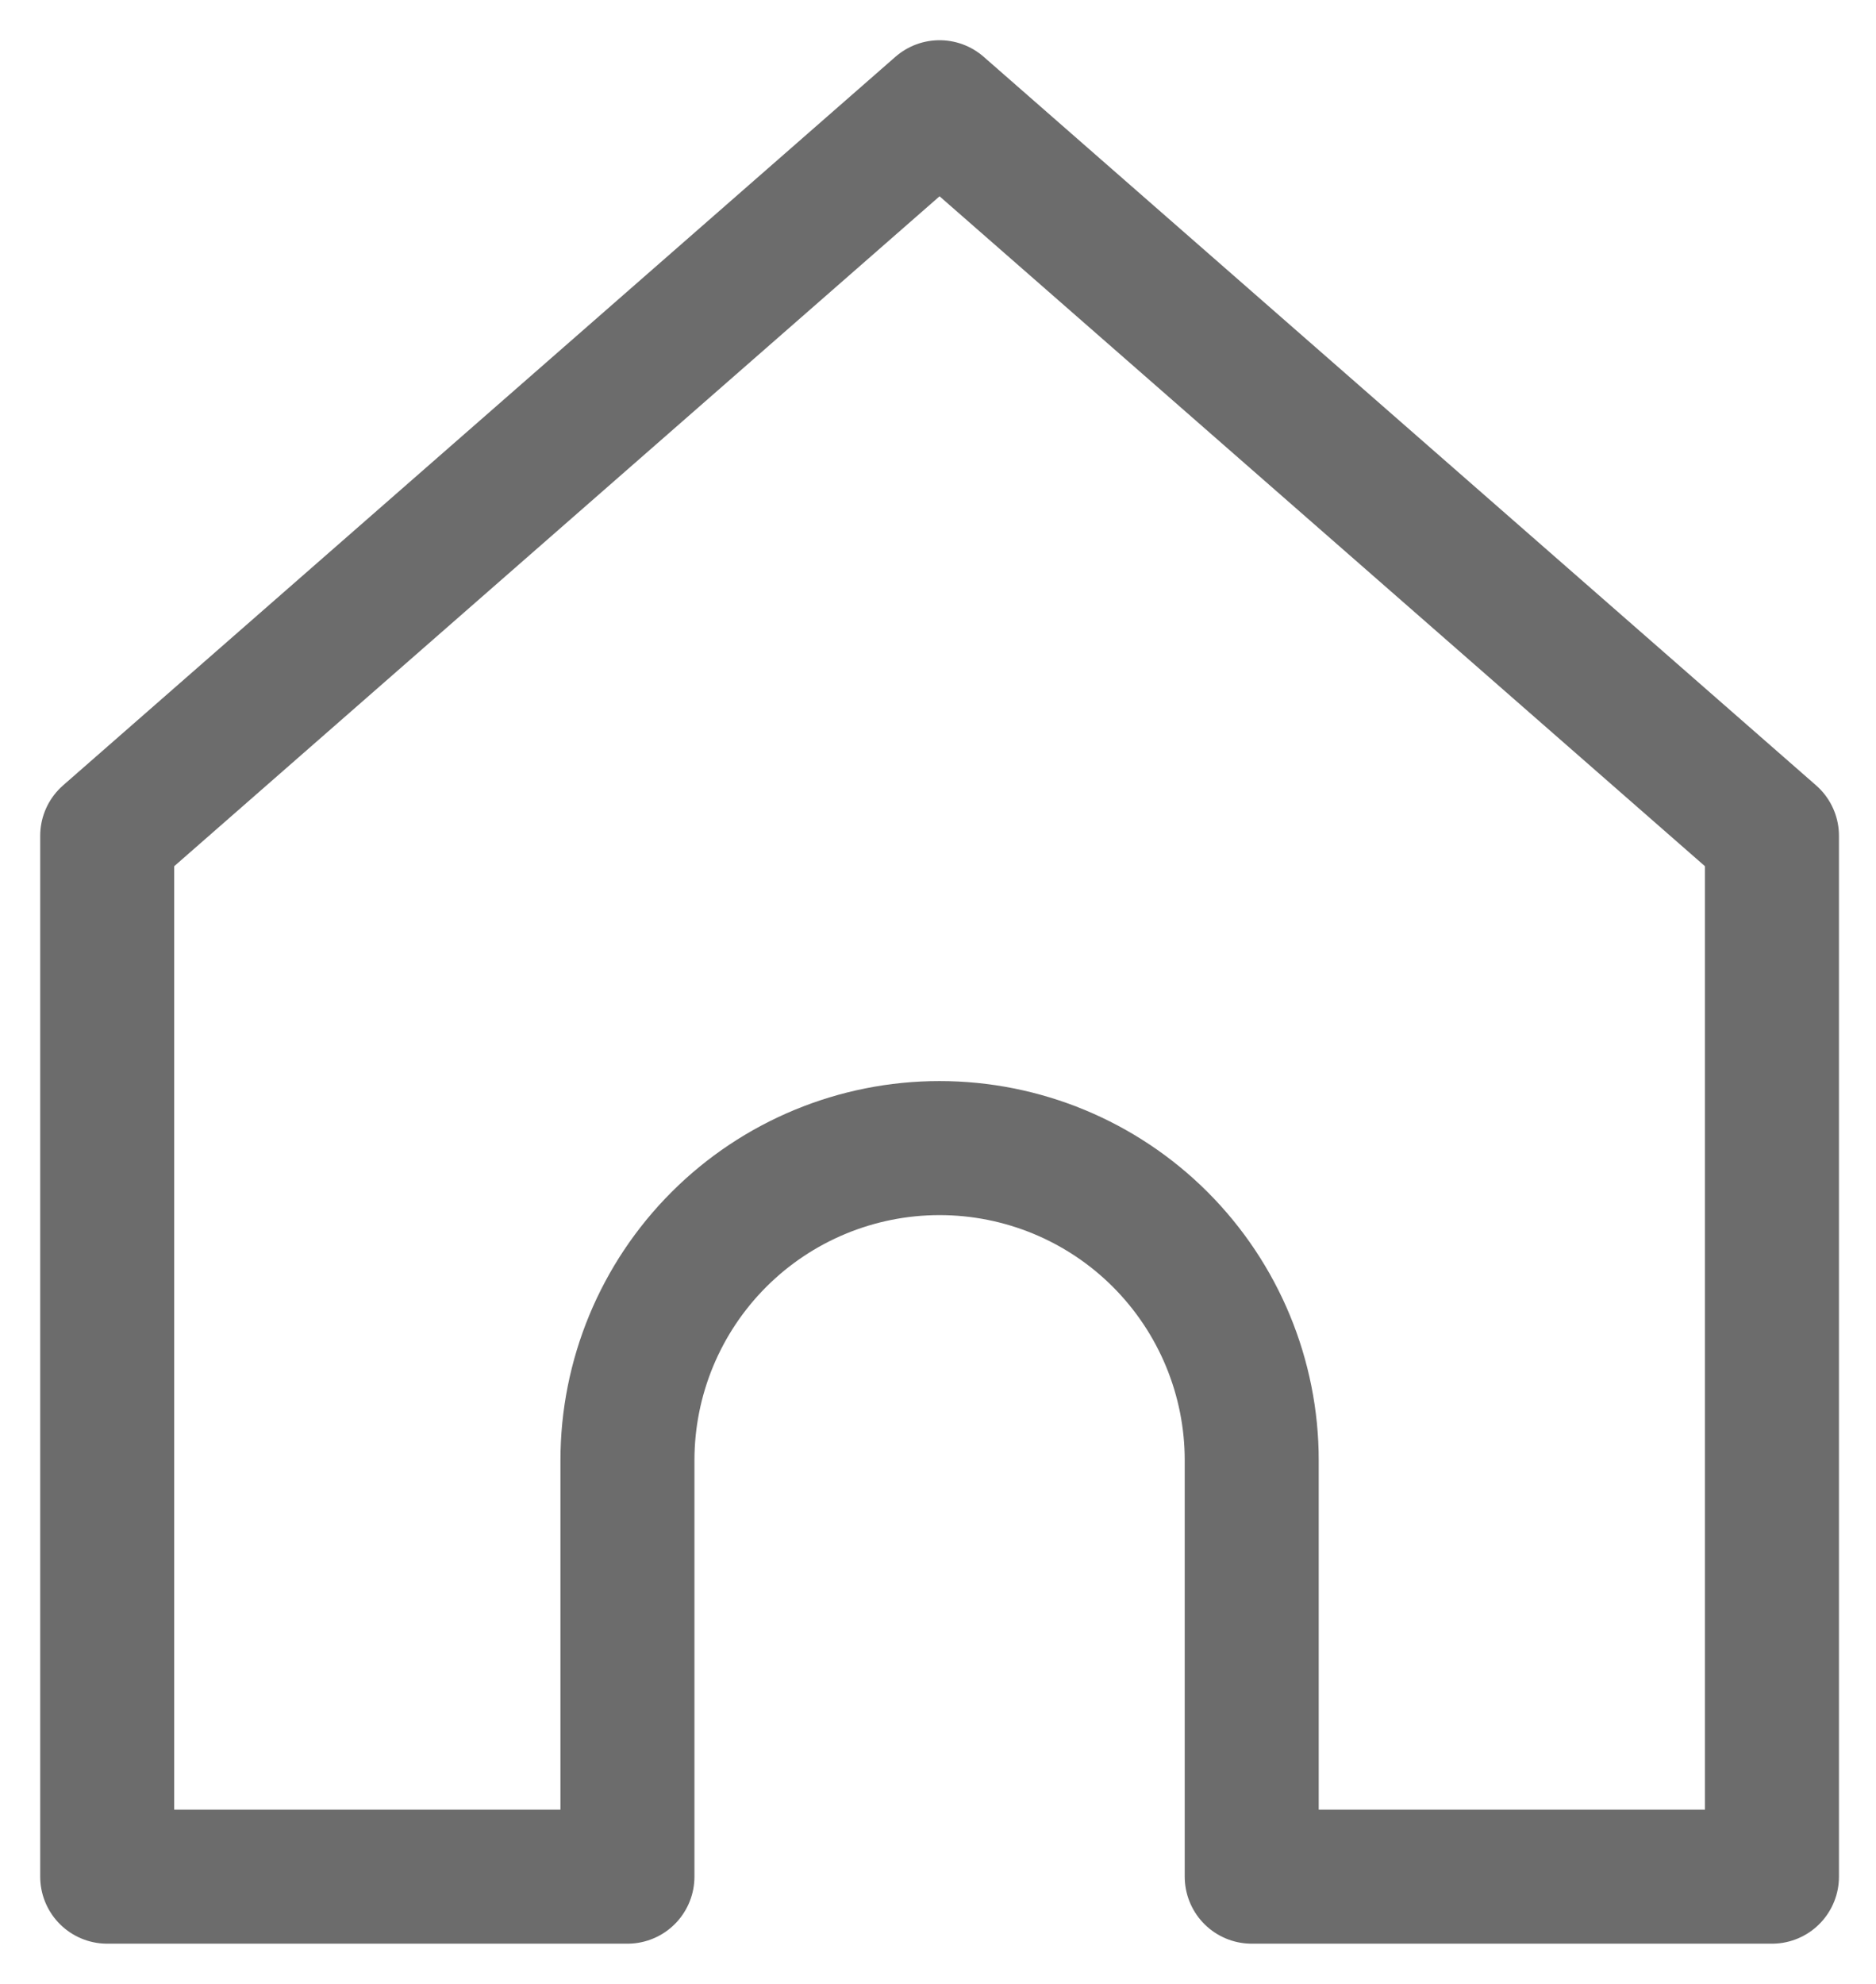 <svg width="35" height="37" viewBox="0 0 35 37" fill="none" xmlns="http://www.w3.org/2000/svg">
<path d="M2 15.588L17.529 2L33.059 15.588V35H23.353V27.235C23.353 25.691 22.739 24.21 21.647 23.117C20.555 22.025 19.074 21.412 17.529 21.412C15.985 21.412 14.504 22.025 13.412 23.117C12.319 24.21 11.706 25.691 11.706 27.235V35H2L2 15.588Z" stroke="#6C6C6C" stroke-width="2.5" stroke-linecap="round" stroke-linejoin="round"/>
</svg>
